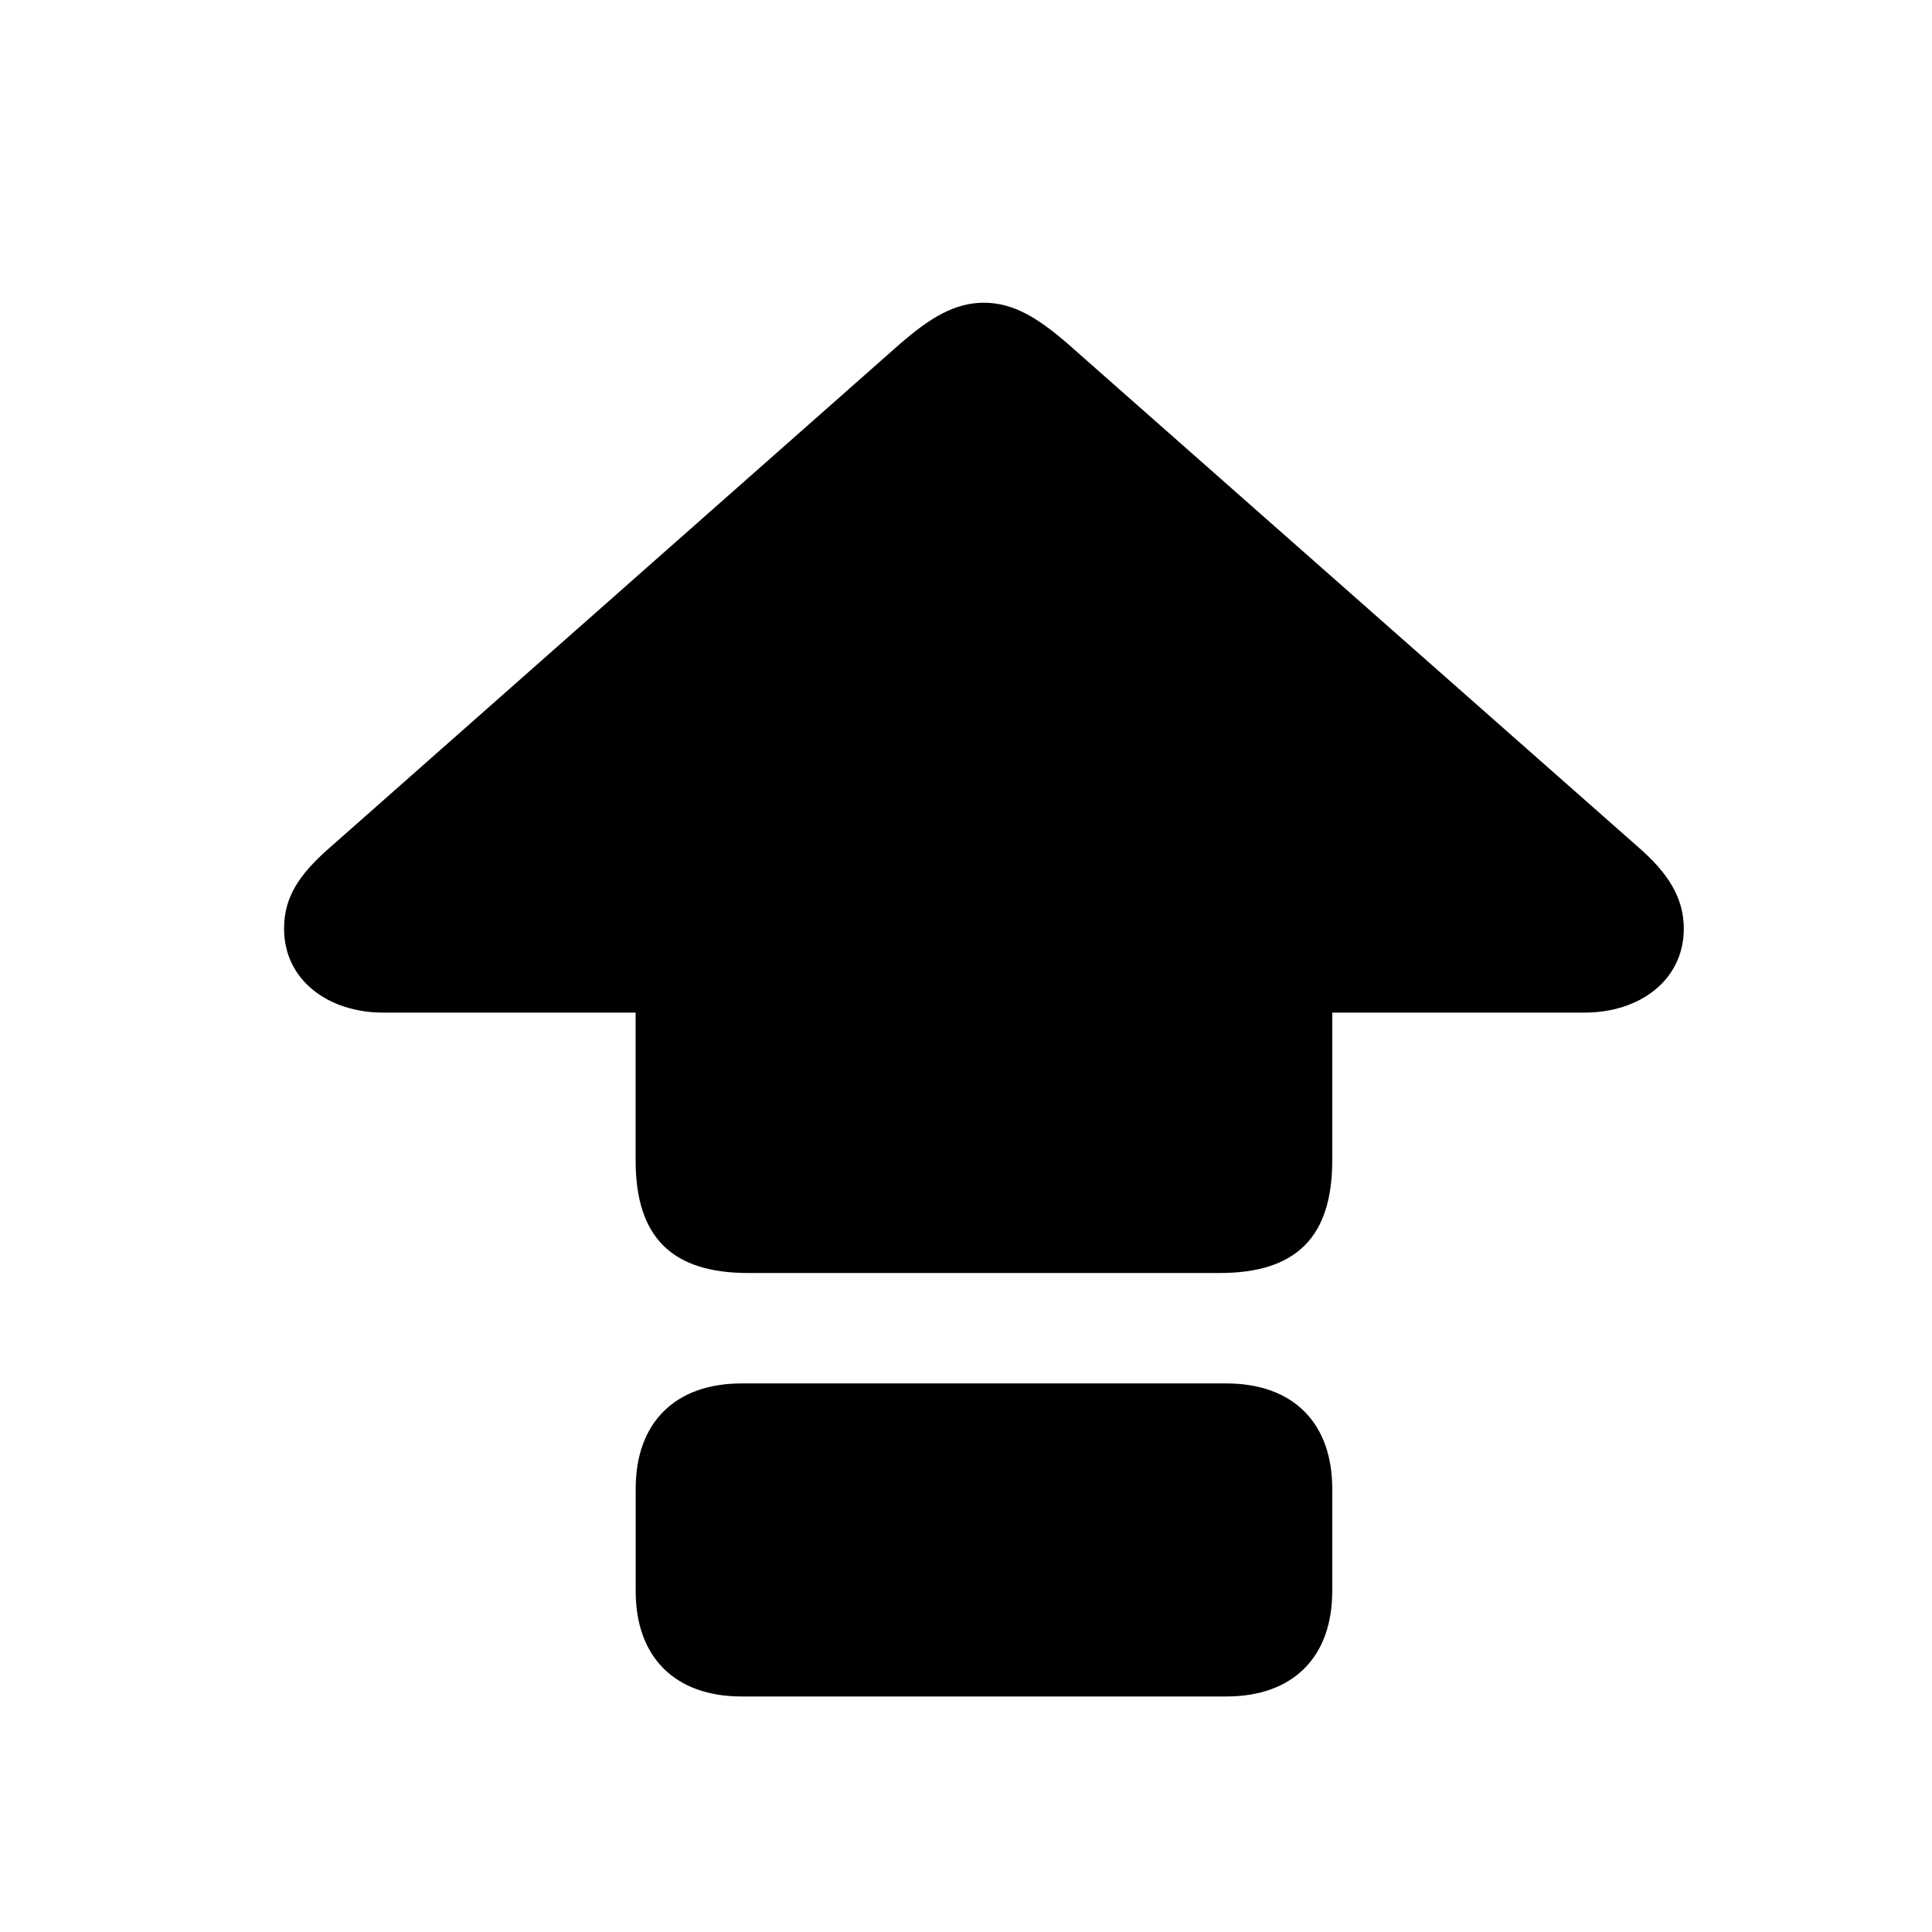 <!-- Generated by IcoMoon.io -->
<svg version="1.1" xmlns="http://www.w3.org/2000/svg" width="32" height="32" viewBox="0 0 32 32">
<title>capslock-fill</title>
<path d="M12.393 21.085h7.809c1.268 0 1.864-0.596 1.864-1.864v-2.449h4.18c0.915 0 1.643-0.54 1.643-1.39 0-0.518-0.265-0.927-0.761-1.357l-9.463-8.349c-0.463-0.397-0.871-0.662-1.368-0.662s-0.904 0.265-1.368 0.662l-9.463 8.36c-0.518 0.452-0.761 0.827-0.761 1.346 0 0.849 0.728 1.39 1.643 1.39h4.18v2.449c0 1.268 0.596 1.864 1.864 1.864zM12.283 28.099h8.029c1.103 0 1.754-0.651 1.754-1.743v-1.699c0-1.092-0.651-1.743-1.754-1.743h-8.029c-1.103 0-1.754 0.651-1.754 1.743v1.699c0 1.092 0.651 1.743 1.754 1.743z"></path>
</svg>
